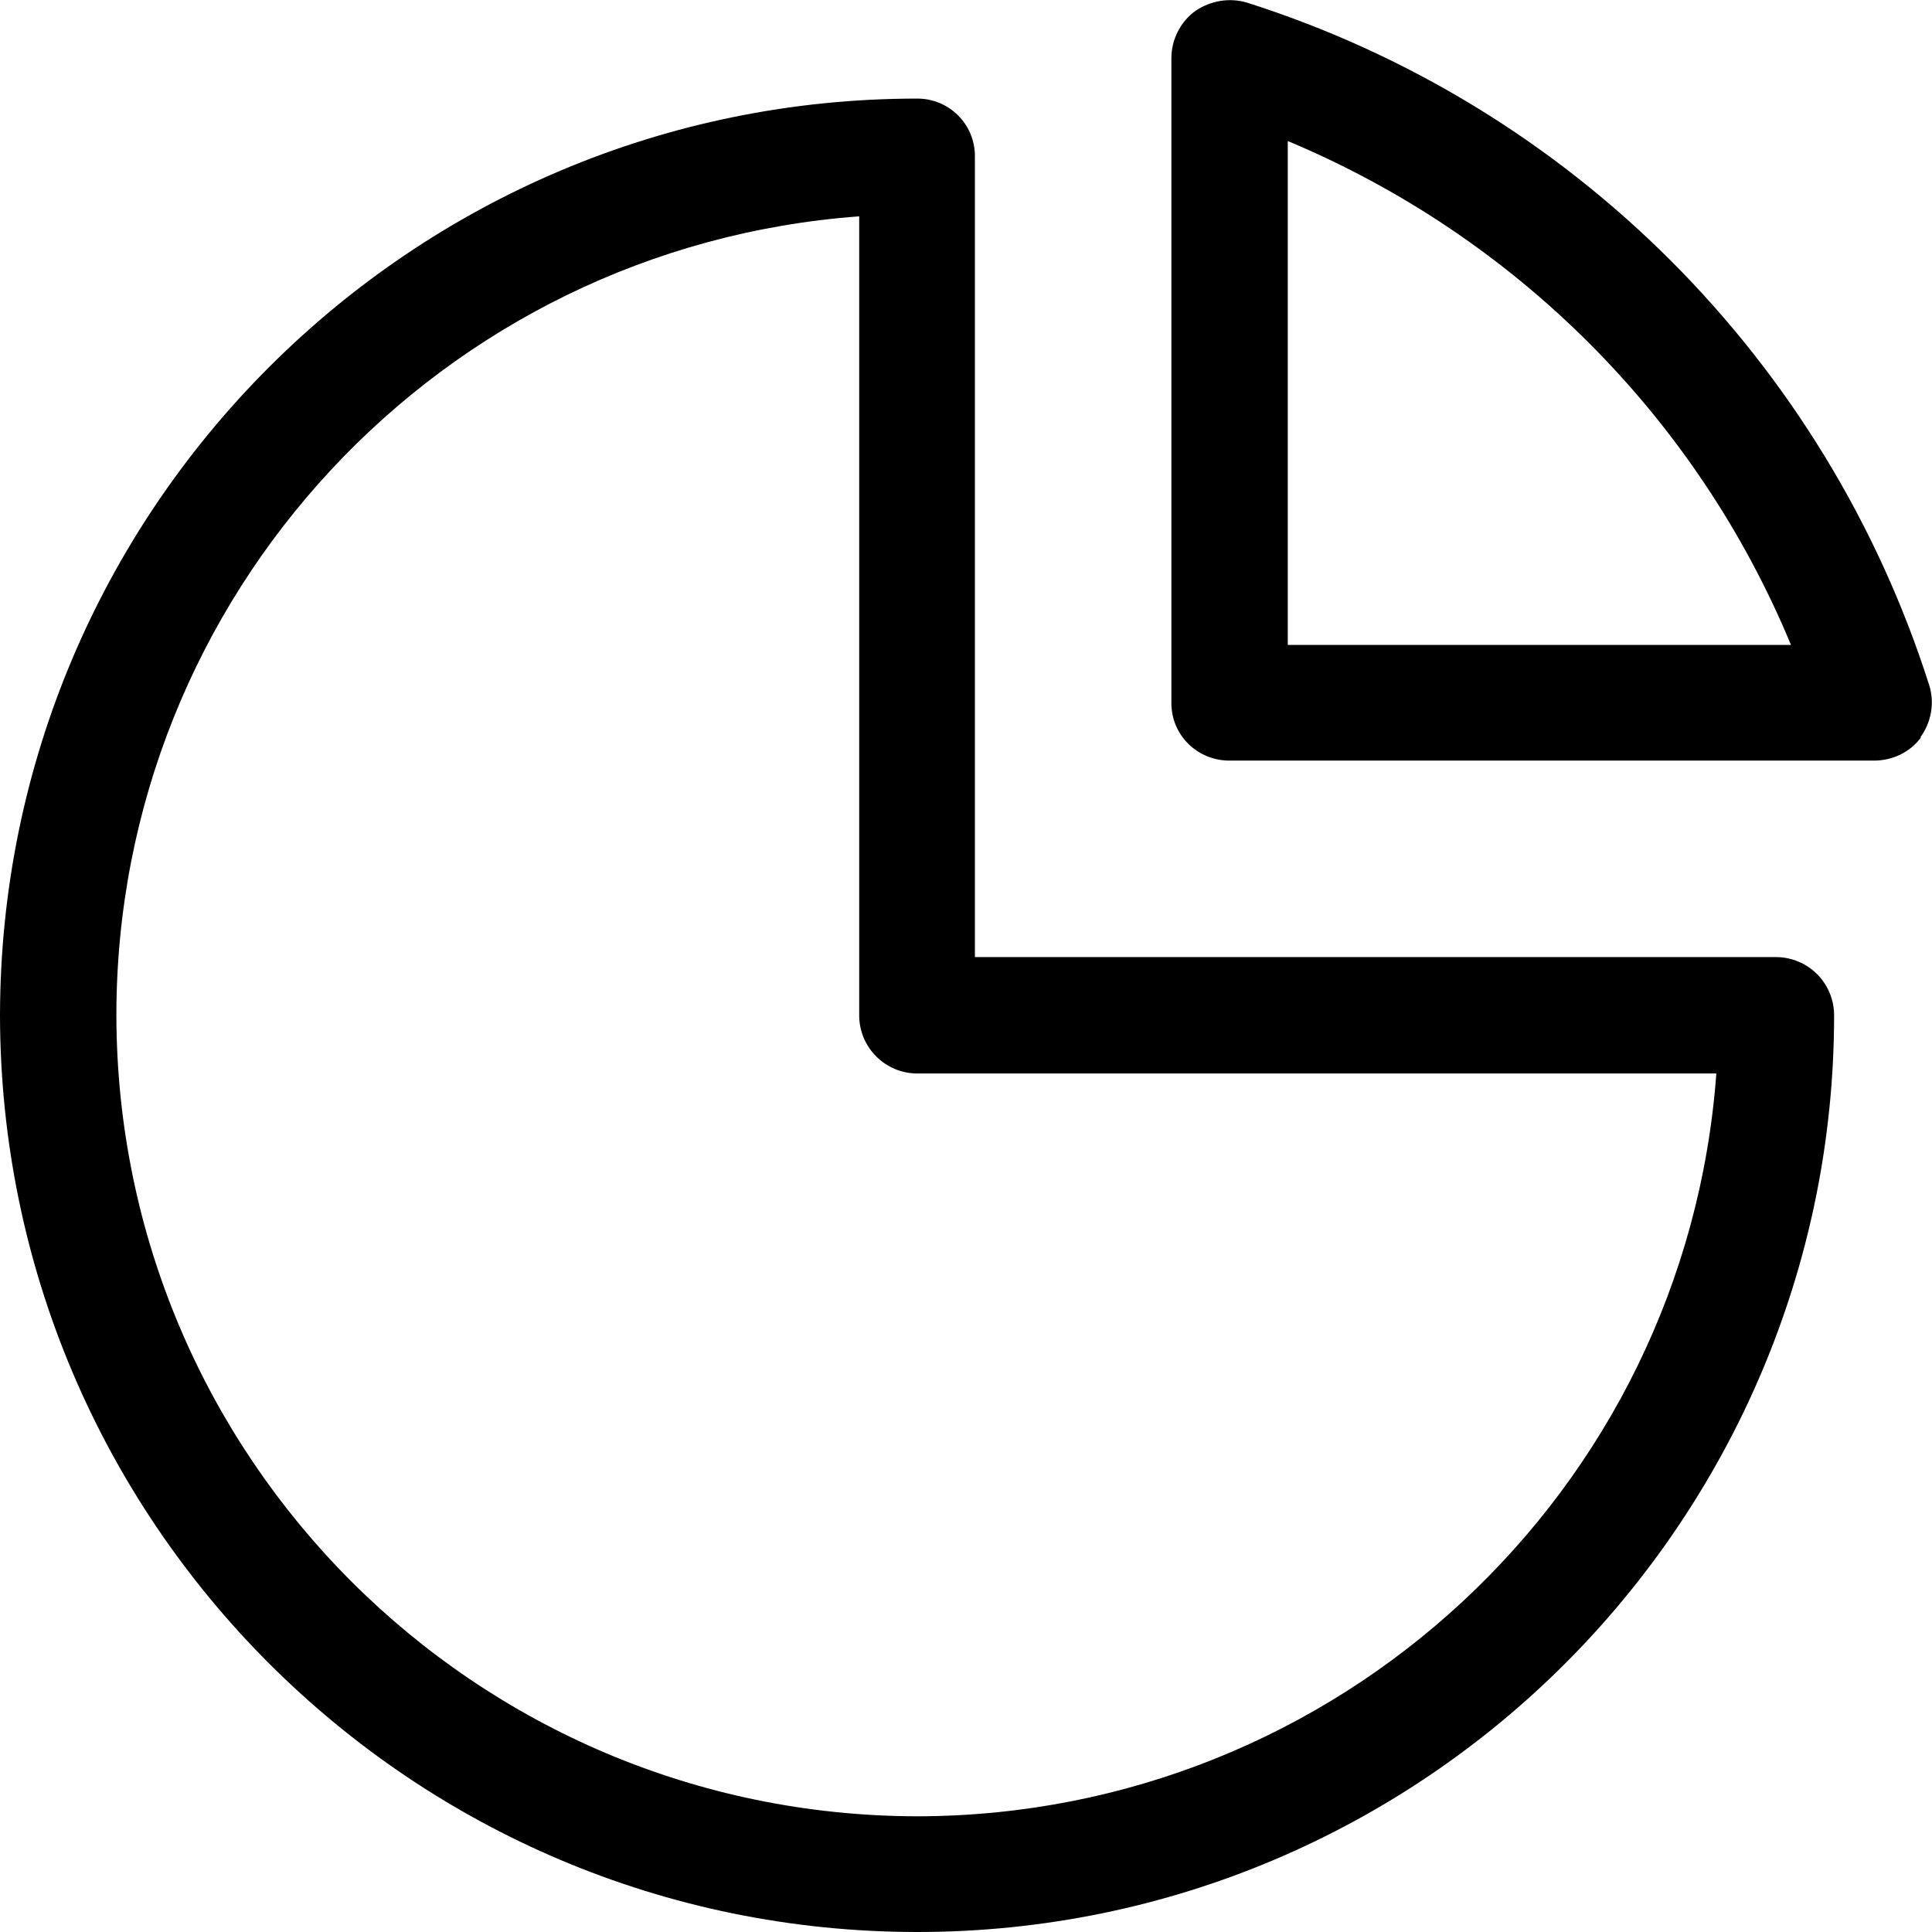 <?xml version="1.0" encoding="UTF-8"?>
<svg xmlns="http://www.w3.org/2000/svg" viewBox="0 0 28.22 28.22">
  <path fill="currentColor" d="M25.94,13.98H14.24V2.28c0-.47-.38-.84-.84-.84C6,1.44,.01,7.44,0,14.83c.01,7.39,6,13.39,13.4,13.39,3.69,0,7.04-1.5,9.46-3.92s3.93-5.78,3.93-9.47c0-.47-.38-.85-.85-.85Zm-12.54,12.55c-6.46-.01-11.69-5.24-11.7-11.7C1.7,8.7,6.44,3.61,12.55,3.16V14.83c0,.47,.38,.85,.85,.85h11.67c-.45,6.11-5.54,10.84-11.67,10.85Z" />
  <path fill="currentColor" d="M28.18,10.01C26.67,5.27,22.96,1.55,18.22,.04c-.26-.08-.54-.03-.76,.12-.22,.16-.35,.42-.35,.69V10.27c0,.47,.38,.84,.85,.84h9.41c.27,0,.53-.12,.69-.34h-.01c.16-.22,.21-.5,.13-.76Zm-9.37-.59V2.06c3.32,1.39,5.97,4.03,7.35,7.36h-7.35Z" />
</svg>